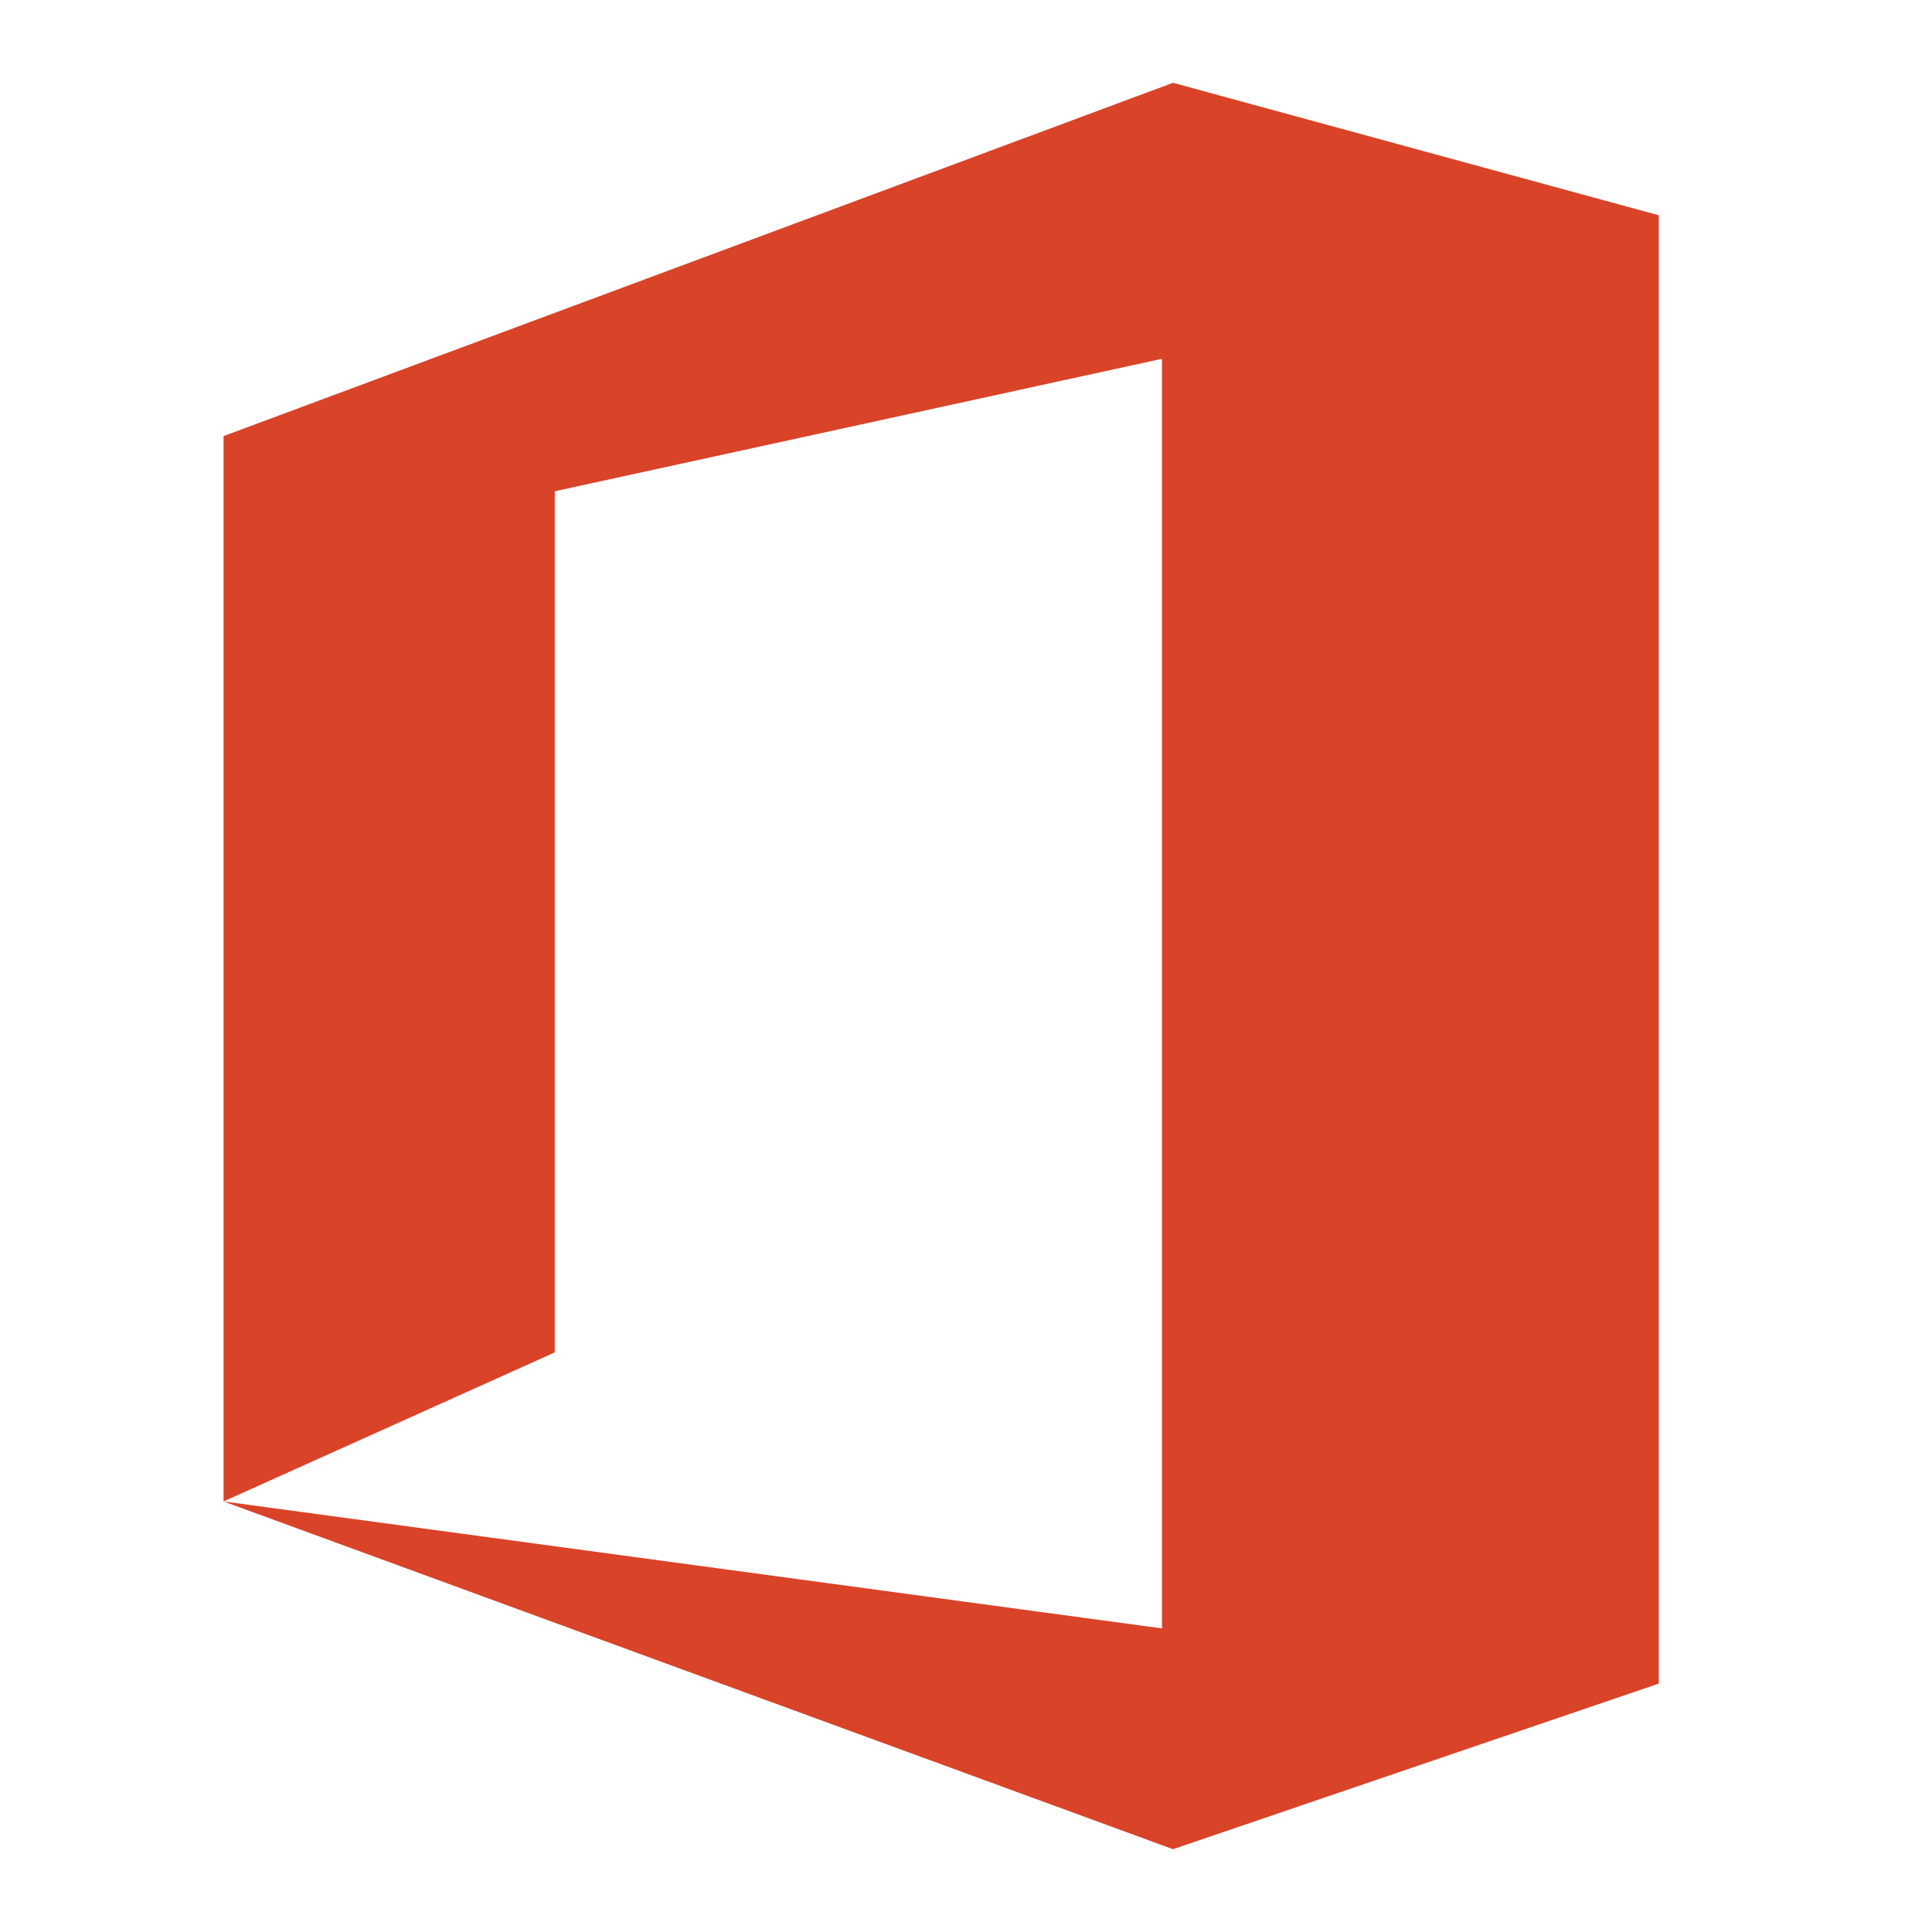 <?xml version="1.0" encoding="utf-8"?>
<!-- Generator: Adobe Illustrator 21.0.0, SVG Export Plug-In . SVG Version: 6.00 Build 0)  -->
<svg version="1.1" id="Layer_1" xmlns="http://www.w3.org/2000/svg" xmlns:xlink="http://www.w3.org/1999/xlink" x="0px" y="0px"
	 viewBox="0 0 70 70" style="enable-background:new 0 0 70 70;" xml:space="preserve">
<style type="text/css">
	.st0{fill:#D94328;}
</style>
<g>
	<polygon class="st0" points="60.1,61 60.1,7.8 42.5,3 8.1,15.8 8.1,15.8 8.1,54.4 20.1,49 20.1,17.8 42.1,13 42.1,59 8.1,54.4 
		42.5,67 42.5,67 60.1,61 60.1,61 	"/>
</g>
</svg>
